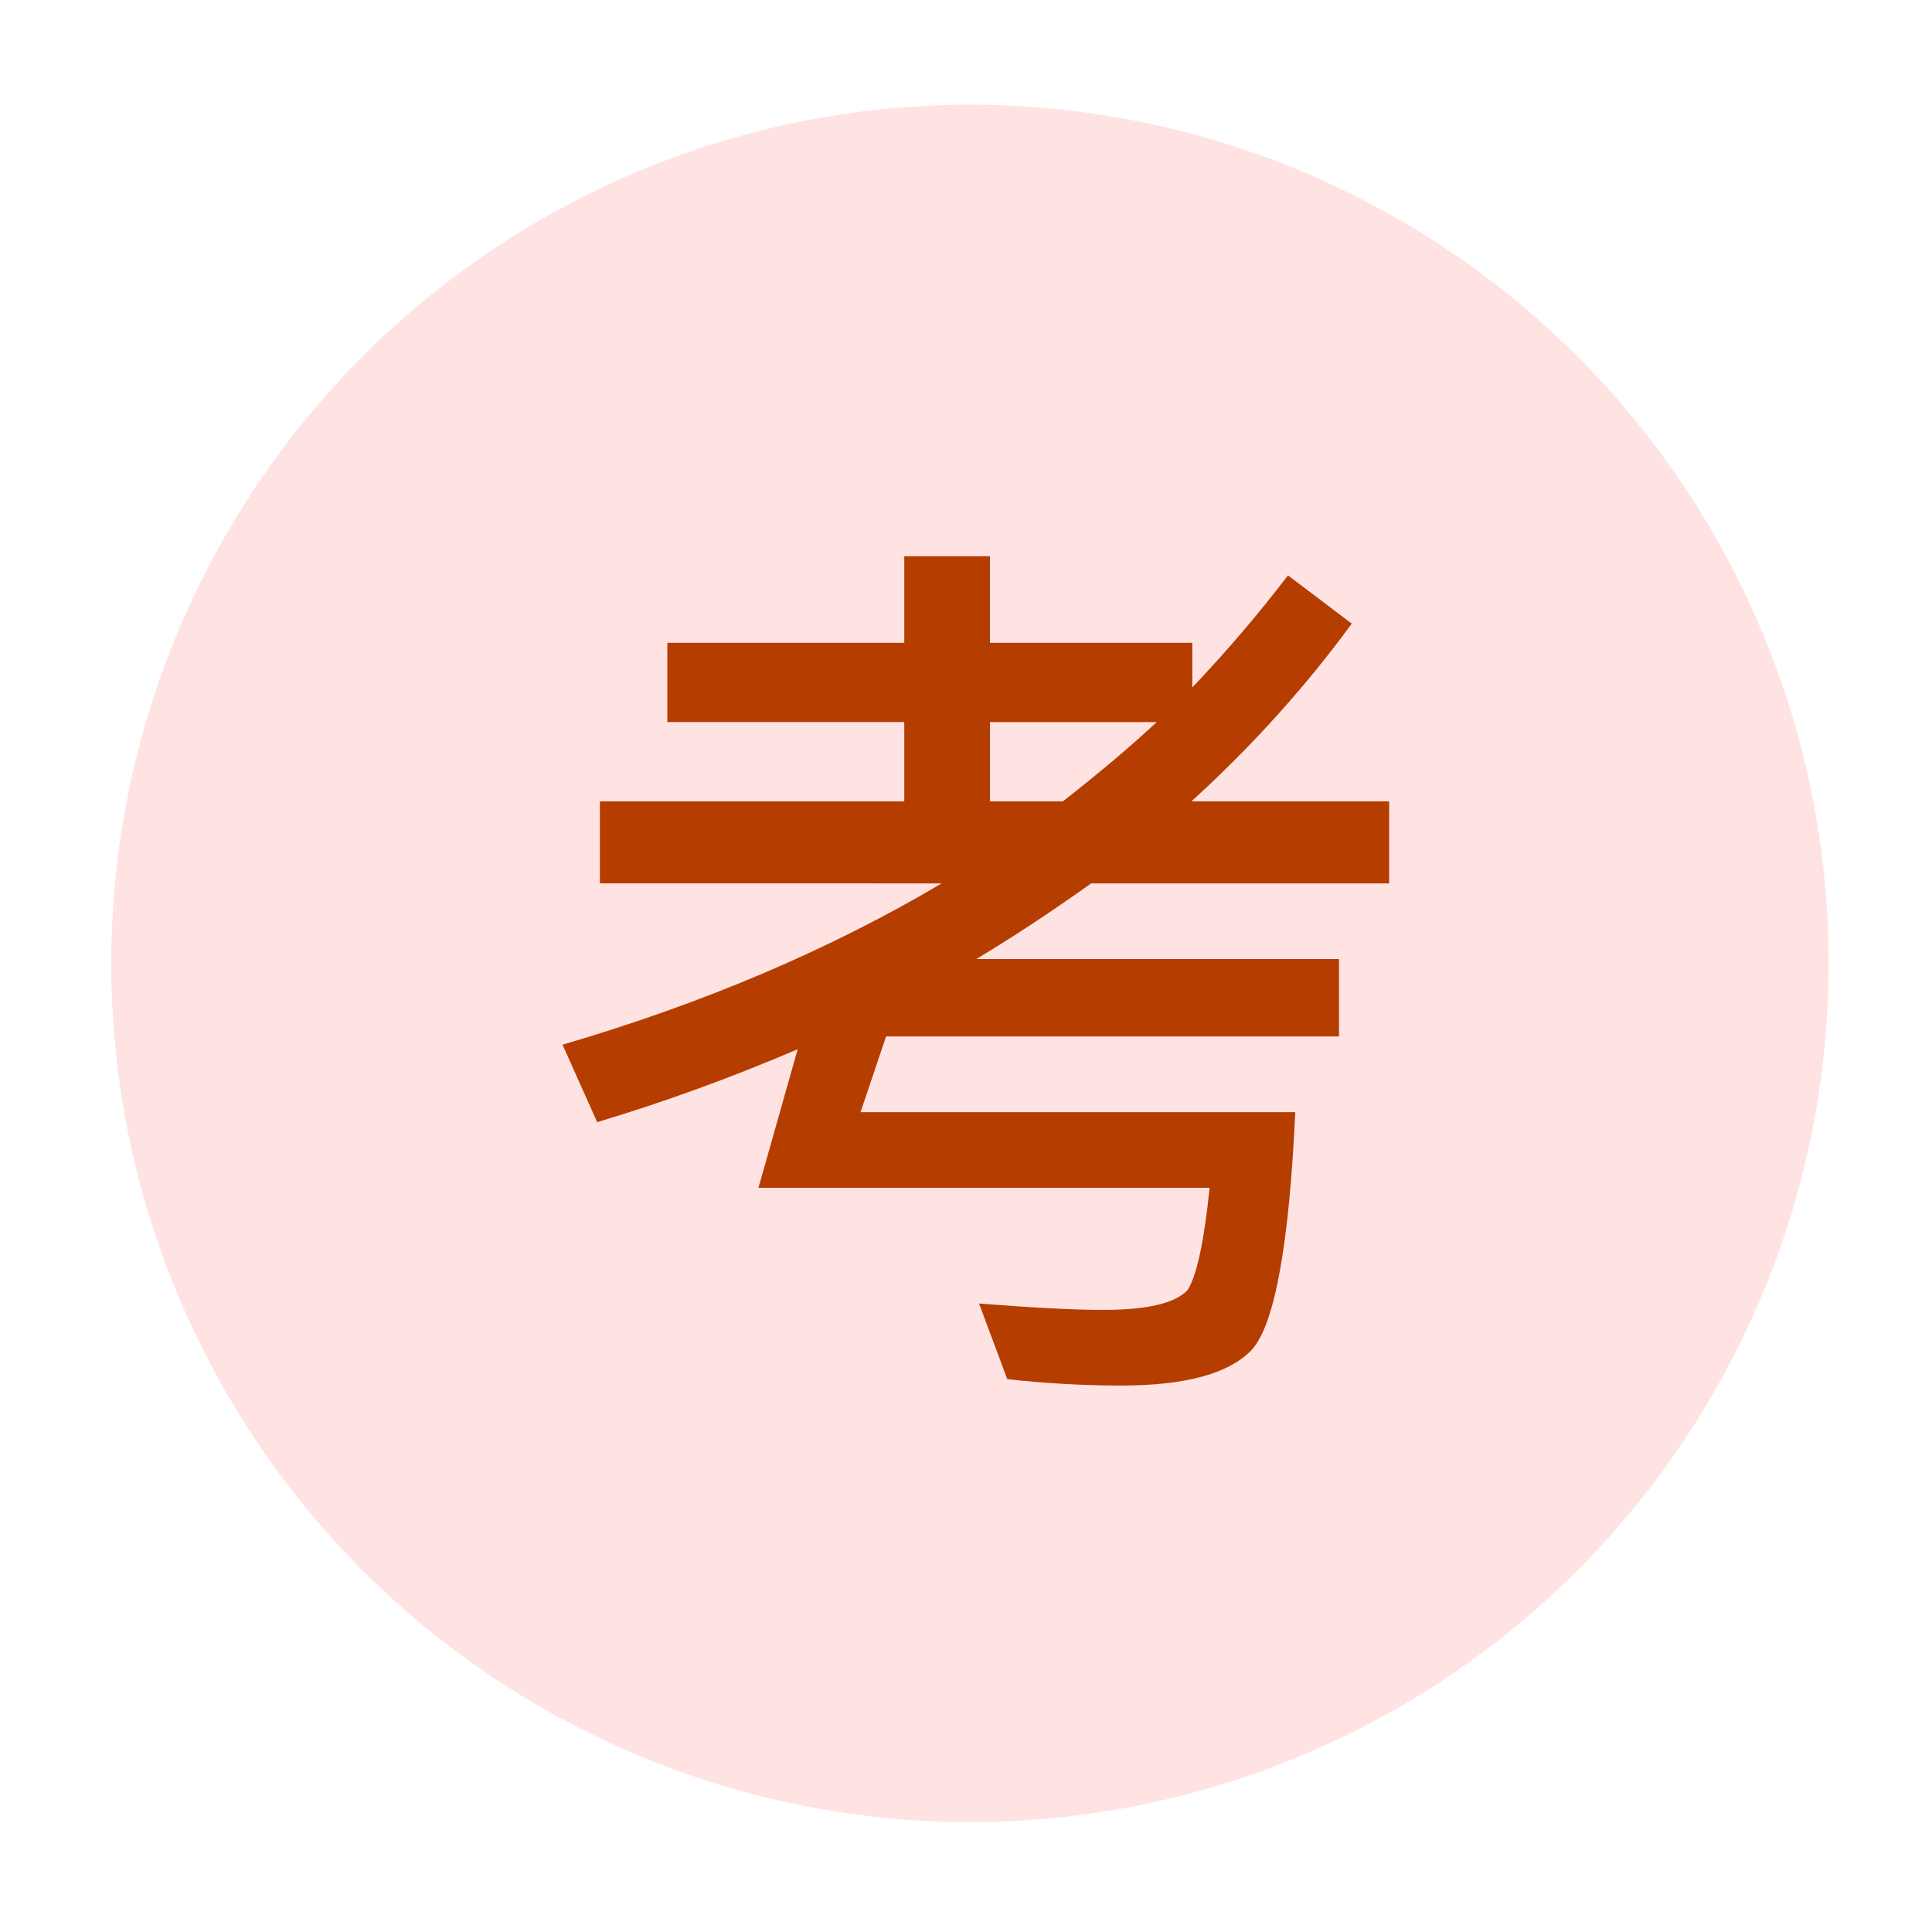 <?xml version="1.0" encoding="utf-8"?>
<!-- Generator: Adobe Illustrator 17.0.0, SVG Export Plug-In . SVG Version: 6.00 Build 0)  -->
<!DOCTYPE svg PUBLIC "-//W3C//DTD SVG 1.1//EN" "http://www.w3.org/Graphics/SVG/1.1/DTD/svg11.dtd">
<svg version="1.1" id="图层_1" xmlns="http://www.w3.org/2000/svg" xmlns:xlink="http://www.w3.org/1999/xlink" x="0px" y="0px"
	 width="193.49px" height="193.49px" viewBox="0 0 193.49 193.49" style="enable-background:new 0 0 193.49 193.49;"
	 xml:space="preserve">
<rect x="0.393" y="0.235" style="fill:none;" width="193" height="193"/>
<g>
	<circle style="fill:#FFE3E3;" cx="97.143" cy="96.485" r="86"/>
	<g>
		<path style="fill:#B63D00;" d="M66.834,64.376h23.73v-8.672h8.58v8.672h20.263v4.472c3.469-3.65,6.663-7.393,9.584-11.227l6.39,4.838
			c-4.687,6.389-10.041,12.322-16.064,17.798h19.807v8.215h-29.847c-4.017,2.861-7.85,5.386-11.501,7.576h36.327v7.758H88.74
			l-2.556,7.576h43.538c-0.609,13.204-2.04,21.114-4.29,23.731c-2.252,2.433-6.633,3.65-13.144,3.65
			c-3.773,0-7.576-0.214-11.409-0.639l-2.829-7.576c5.415,0.426,9.552,0.64,12.413,0.64c4.44,0,7.271-0.669,8.488-2.009
			c0.913-1.46,1.643-4.867,2.19-10.223H75.961l3.925-13.873c-6.694,2.86-13.388,5.294-20.08,7.302l-3.469-7.759
			c14.116-4.137,26.773-9.522,37.97-16.155H60.079v-8.215h30.485v-7.94h-23.73V64.376z M106.447,80.257
			c3.651-2.859,6.784-5.506,9.401-7.94H99.145v7.94H106.447z"/>
	</g>
</g>
</svg>
